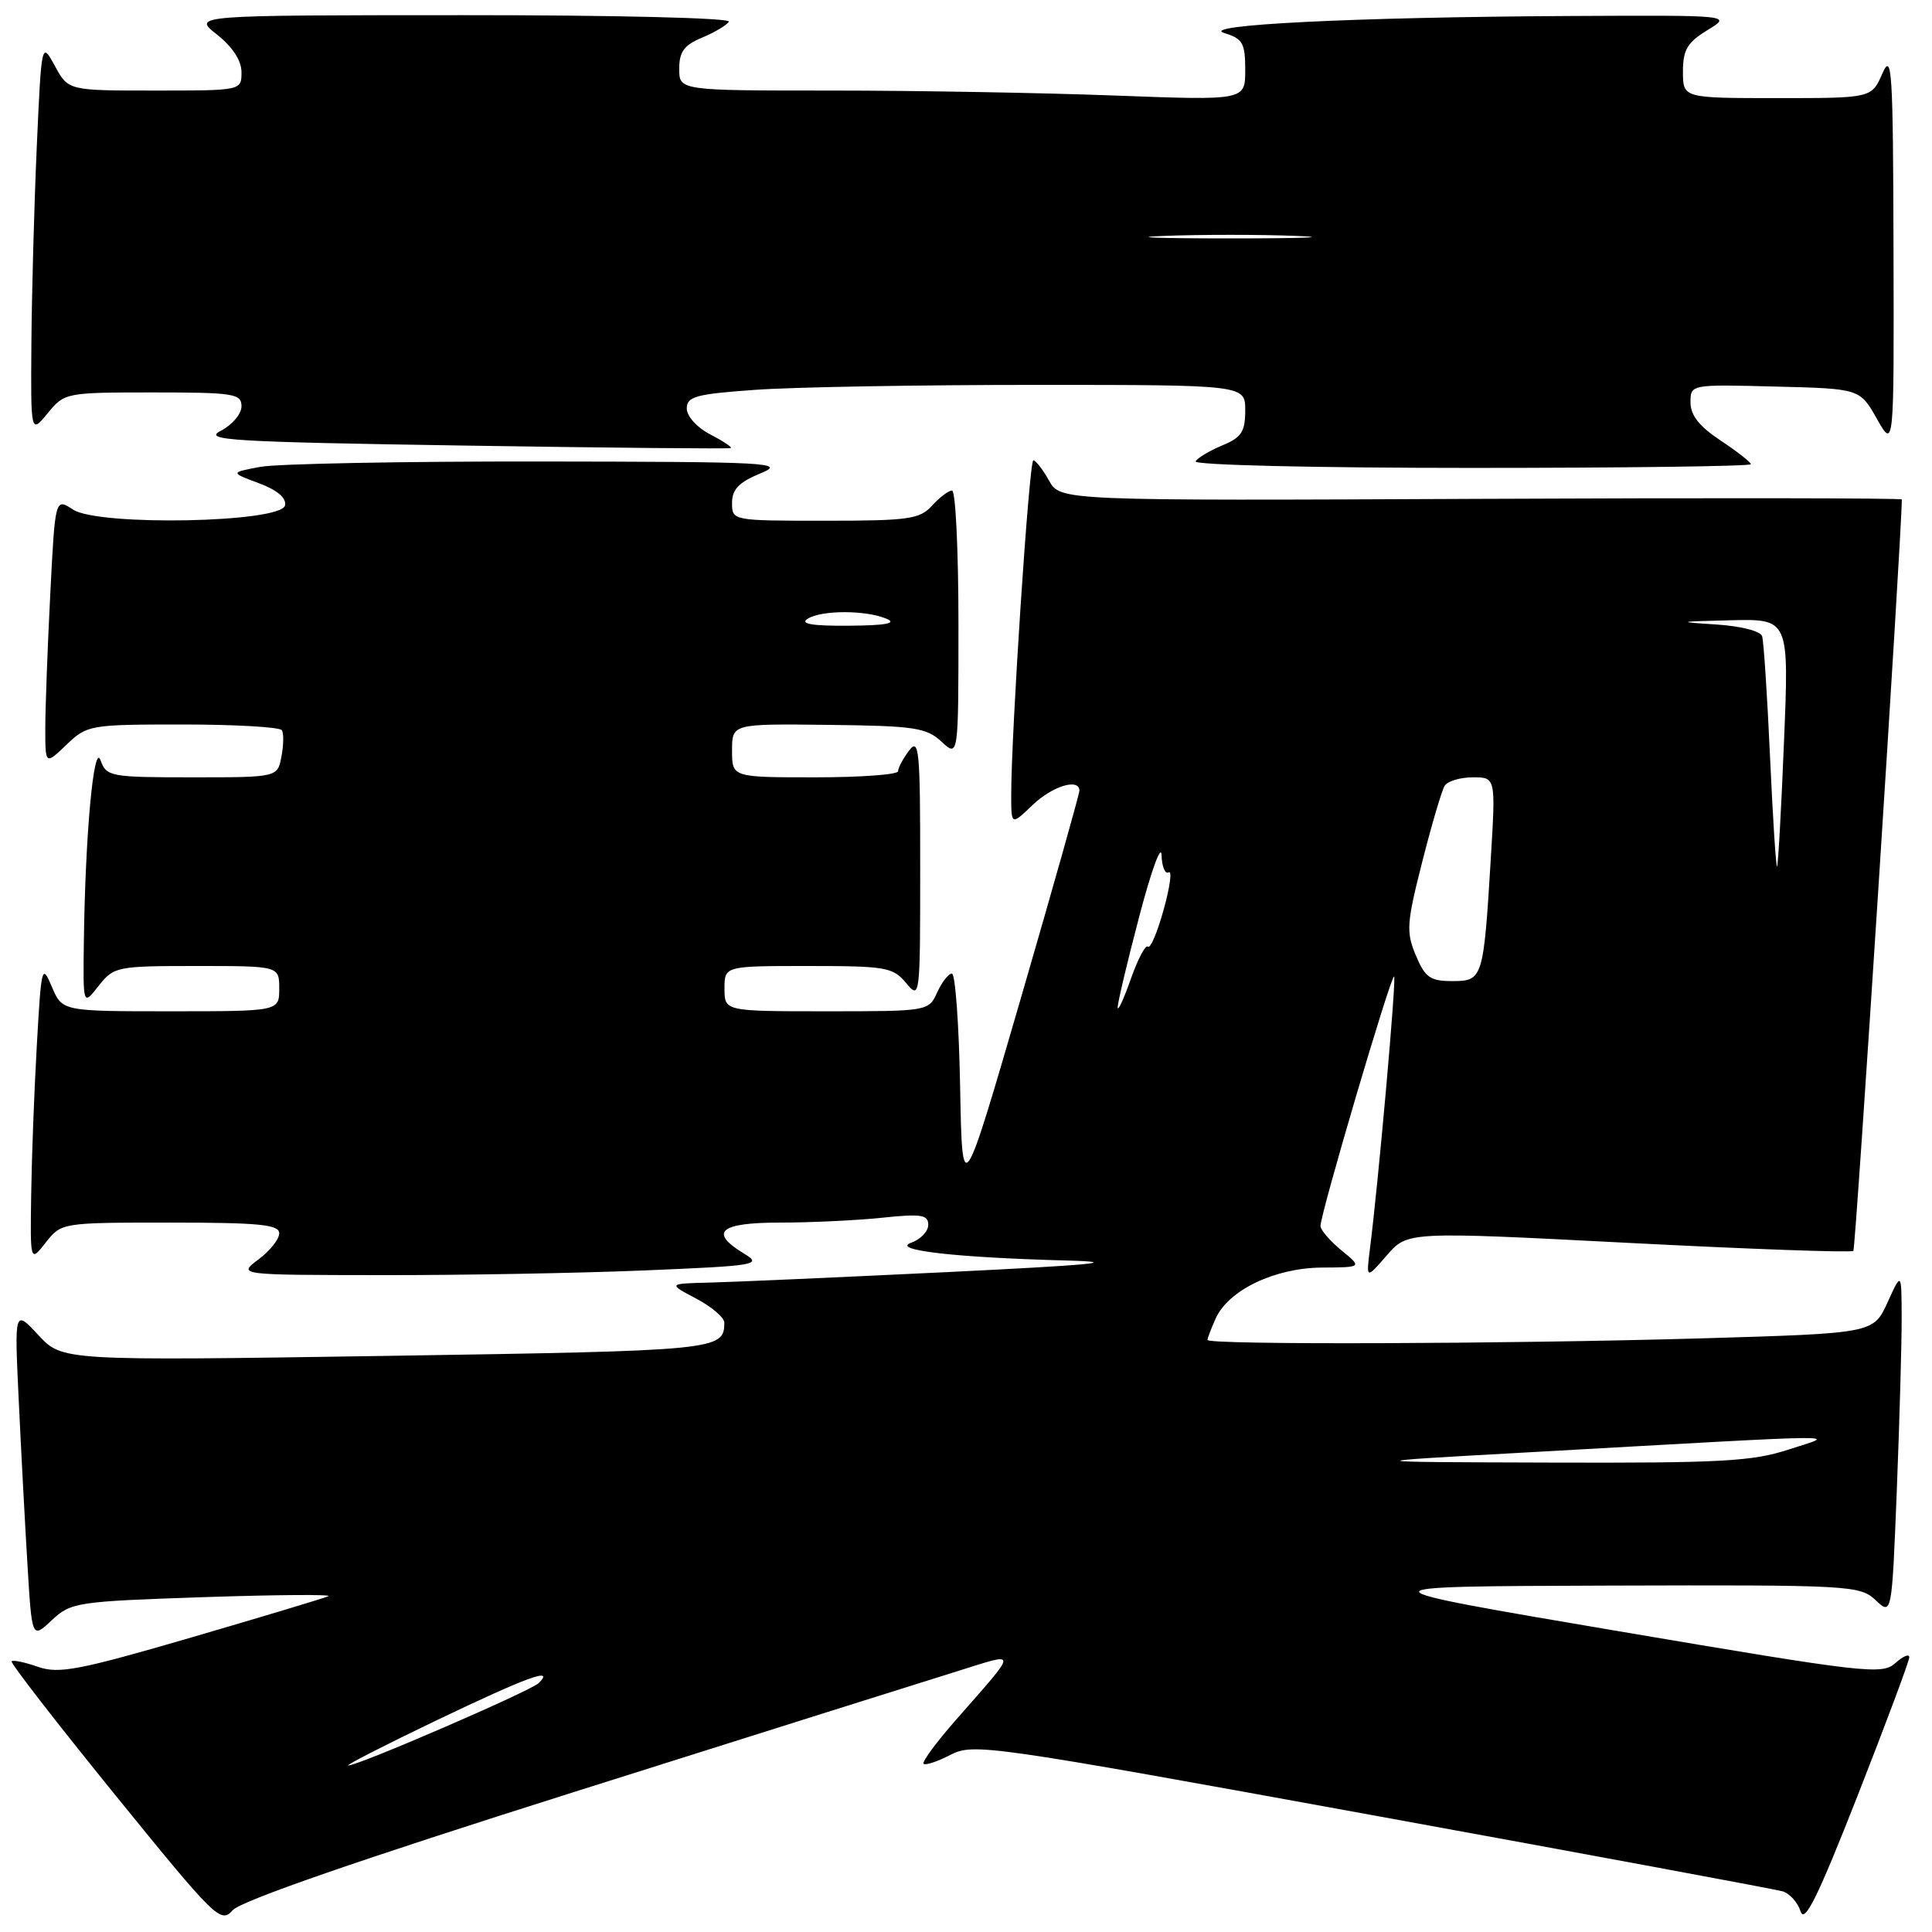 <?xml version="1.0" encoding="UTF-8" standalone="no"?>
<!DOCTYPE svg PUBLIC "-//W3C//DTD SVG 1.1//EN" "http://www.w3.org/Graphics/SVG/1.1/DTD/svg11.dtd" >
<svg xmlns="http://www.w3.org/2000/svg" xmlns:xlink="http://www.w3.org/1999/xlink" version="1.1" viewBox="0 0 256 256">
 <g >
 <path fill="currentColor"
d=" M 76.00 237.47 C 99.92 229.91 122.80 222.70 126.83 221.45 C 135.01 218.91 135.02 218.36 126.67 227.89 C 124.07 230.85 122.14 233.47 122.38 233.71 C 122.62 233.95 124.23 233.42 125.95 232.52 C 128.99 230.96 130.90 231.23 181.80 240.51 C 210.78 245.79 235.26 250.34 236.20 250.61 C 237.13 250.88 238.21 252.08 238.59 253.27 C 239.11 254.93 240.87 251.36 246.13 237.97 C 249.90 228.36 252.99 220.09 252.99 219.60 C 253.00 219.10 252.16 219.45 251.14 220.37 C 249.39 221.95 247.23 221.70 214.39 216.13 C 179.50 210.21 179.50 210.21 212.94 210.10 C 245.21 210.00 246.45 210.07 248.53 212.03 C 250.68 214.05 250.68 214.05 251.34 197.37 C 251.70 188.19 251.99 177.94 251.98 174.59 C 251.96 168.50 251.96 168.50 250.10 172.59 C 248.24 176.67 248.24 176.67 225.46 177.34 C 199.42 178.09 160.00 178.22 160.00 177.55 C 160.00 177.30 160.50 176.00 161.10 174.67 C 162.81 170.93 168.92 168.01 175.14 167.96 C 180.50 167.93 180.50 167.93 177.75 165.68 C 176.24 164.44 174.99 162.99 174.97 162.46 C 174.93 160.96 184.35 129.02 184.73 129.39 C 185.04 129.70 182.66 156.53 181.52 165.50 C 181.02 169.50 181.02 169.50 183.76 166.34 C 186.50 163.18 186.50 163.18 215.82 164.69 C 231.94 165.52 245.33 166.00 245.58 165.75 C 245.89 165.44 252.00 70.71 252.00 66.18 C 252.00 66.00 226.91 65.96 196.25 66.10 C 140.50 66.35 140.50 66.35 139.00 63.68 C 138.18 62.21 137.24 61.00 136.92 61.00 C 136.37 61.00 133.98 97.19 133.99 105.44 C 134.00 109.37 134.00 109.37 136.80 106.69 C 139.43 104.17 142.97 103.07 143.03 104.75 C 143.04 105.16 139.55 117.53 135.28 132.23 C 127.50 158.97 127.50 158.97 127.22 143.98 C 127.07 135.74 126.58 129.00 126.13 129.00 C 125.69 129.00 124.81 130.12 124.18 131.50 C 123.05 133.99 122.97 134.00 109.52 134.00 C 96.00 134.00 96.00 134.00 96.00 131.00 C 96.00 128.00 96.00 128.00 107.09 128.00 C 117.37 128.00 118.32 128.16 120.06 130.25 C 121.91 132.47 121.93 132.25 121.93 115.00 C 121.94 99.40 121.78 97.71 120.47 99.44 C 119.66 100.51 119.00 101.75 119.00 102.19 C 119.00 102.64 114.05 103.00 108.00 103.00 C 97.00 103.00 97.00 103.00 97.00 99.45 C 97.00 95.90 97.00 95.90 109.75 96.05 C 121.16 96.18 122.74 96.41 124.75 98.27 C 127.00 100.35 127.00 100.35 127.00 82.67 C 127.00 72.95 126.62 65.00 126.15 65.00 C 125.69 65.00 124.50 65.90 123.50 67.00 C 121.88 68.79 120.42 69.00 109.35 69.00 C 97.03 69.00 97.00 68.99 97.00 66.64 C 97.00 64.84 97.91 63.90 100.75 62.73 C 104.24 61.30 102.18 61.19 71.50 61.15 C 53.35 61.13 36.70 61.45 34.50 61.86 C 30.50 62.61 30.50 62.61 34.28 64.02 C 36.72 64.92 37.96 65.97 37.77 66.96 C 37.33 69.27 13.06 69.74 9.67 67.52 C 7.31 65.97 7.31 65.97 6.66 78.74 C 6.30 85.76 6.01 93.72 6.00 96.44 C 6.00 101.37 6.00 101.37 8.80 98.69 C 11.55 96.06 11.89 96.00 24.25 96.00 C 31.20 96.00 37.09 96.34 37.35 96.76 C 37.61 97.17 37.58 98.75 37.29 100.26 C 36.77 103.00 36.77 103.00 25.45 103.00 C 14.62 103.00 14.10 102.90 13.33 100.75 C 12.43 98.22 11.29 110.60 11.11 124.88 C 11.00 133.27 11.00 133.27 13.07 130.63 C 15.09 128.08 15.46 128.00 26.07 128.00 C 37.00 128.00 37.00 128.00 37.00 131.00 C 37.00 134.00 37.00 134.00 22.62 134.00 C 8.24 134.00 8.24 134.00 6.87 130.75 C 5.56 127.65 5.47 128.01 4.88 138.50 C 4.53 144.55 4.20 153.50 4.13 158.38 C 4.00 167.27 4.00 167.27 6.07 164.63 C 8.14 162.01 8.18 162.00 22.57 162.00 C 34.35 162.00 37.00 162.26 37.00 163.42 C 37.00 164.20 35.76 165.76 34.25 166.88 C 31.50 168.94 31.50 168.94 50.50 168.96 C 60.95 168.98 76.63 168.70 85.34 168.34 C 100.31 167.72 101.04 167.59 98.59 166.11 C 93.89 163.26 95.35 162.00 103.35 162.00 C 107.40 162.00 113.47 161.71 116.85 161.36 C 122.05 160.81 123.00 160.96 123.00 162.29 C 123.00 163.16 121.99 164.22 120.75 164.66 C 117.97 165.65 126.64 166.64 141.50 167.03 C 148.86 167.23 144.63 167.63 125.50 168.56 C 111.20 169.25 97.03 169.88 94.00 169.95 C 88.50 170.09 88.50 170.09 92.25 172.07 C 94.31 173.16 95.99 174.60 95.98 175.27 C 95.94 178.91 95.19 178.98 51.32 179.66 C 8.26 180.32 8.26 180.32 5.09 176.91 C 1.91 173.50 1.91 173.50 2.48 185.50 C 2.79 192.10 3.31 201.92 3.64 207.33 C 4.23 217.16 4.23 217.16 6.86 214.69 C 9.40 212.31 10.16 212.20 27.00 211.63 C 36.62 211.31 44.05 211.25 43.50 211.51 C 42.95 211.76 34.78 214.22 25.36 216.97 C 10.48 221.31 7.79 221.82 5.05 220.87 C 3.32 220.26 1.74 219.93 1.54 220.13 C 1.35 220.34 7.49 228.26 15.19 237.75 C 28.59 254.26 29.25 254.92 30.84 253.11 C 31.92 251.88 47.71 246.41 76.00 237.47 Z  M 232.00 61.51 C 232.00 61.25 230.20 59.84 228.00 58.38 C 225.18 56.52 224.00 55.03 224.00 53.33 C 224.00 50.93 224.00 50.93 235.22 51.22 C 246.44 51.50 246.44 51.50 248.70 55.50 C 250.97 59.50 250.97 59.50 250.90 33.00 C 250.84 9.20 250.69 6.83 249.42 9.75 C 247.99 13.00 247.99 13.00 235.50 13.00 C 223.00 13.00 223.00 13.00 223.00 9.49 C 223.00 6.59 223.58 5.62 226.25 3.99 C 229.50 2.01 229.50 2.01 208.00 2.12 C 179.40 2.27 158.63 3.30 162.25 4.39 C 164.66 5.12 165.00 5.72 165.00 9.27 C 165.00 13.31 165.00 13.31 147.75 12.66 C 138.26 12.30 121.39 12.00 110.25 12.00 C 90.00 12.00 90.00 12.00 90.00 9.12 C 90.00 6.86 90.65 5.97 93.02 4.99 C 94.68 4.30 96.28 3.35 96.58 2.87 C 96.88 2.38 81.36 2.00 61.31 2.01 C 25.50 2.02 25.50 2.02 28.75 4.58 C 30.82 6.22 32.00 8.03 32.00 9.57 C 32.00 12.00 32.00 12.00 20.53 12.00 C 9.05 12.00 9.05 12.00 7.28 8.75 C 5.50 5.50 5.50 5.50 4.87 19.50 C 4.53 27.20 4.21 38.90 4.16 45.50 C 4.07 57.50 4.07 57.50 6.32 54.75 C 8.55 52.03 8.72 52.00 20.29 52.00 C 30.99 52.00 32.00 52.16 32.00 53.84 C 32.00 54.85 30.76 56.31 29.25 57.09 C 26.82 58.33 30.54 58.56 61.50 59.04 C 80.75 59.34 96.65 59.49 96.84 59.37 C 97.03 59.25 95.79 58.43 94.09 57.55 C 92.35 56.65 91.00 55.15 91.00 54.12 C 91.00 52.54 92.20 52.21 100.15 51.65 C 105.19 51.29 121.84 51.00 137.15 51.00 C 165.00 51.00 165.00 51.00 165.00 54.38 C 165.00 57.20 164.50 57.97 161.98 59.01 C 160.32 59.70 158.72 60.65 158.42 61.13 C 158.12 61.62 174.19 62.00 194.94 62.00 C 215.32 62.00 232.00 61.78 232.00 61.51 Z  M 57.89 227.93 C 69.92 222.18 73.55 220.85 71.39 223.01 C 70.34 224.06 47.25 234.05 46.14 233.93 C 45.79 233.90 51.08 231.20 57.89 227.93 Z  M 202.00 192.47 C 246.96 189.96 243.29 190.00 237.00 192.07 C 232.23 193.64 228.04 193.87 205.50 193.80 C 179.50 193.72 179.50 193.72 202.00 192.47 Z  M 148.10 133.50 C 148.07 132.95 149.35 127.55 150.94 121.50 C 152.52 115.45 153.86 111.76 153.91 113.31 C 153.96 114.85 154.39 115.88 154.86 115.59 C 155.33 115.30 155.03 117.52 154.19 120.53 C 153.36 123.54 152.42 125.75 152.11 125.44 C 151.80 125.13 150.78 127.04 149.85 129.69 C 148.92 132.34 148.13 134.05 148.10 133.50 Z  M 187.60 126.58 C 186.30 123.49 186.39 122.31 188.45 114.21 C 189.70 109.28 191.04 104.75 191.42 104.13 C 191.80 103.51 193.48 103.00 195.16 103.00 C 198.19 103.00 198.19 103.00 197.54 113.75 C 196.57 129.74 196.48 130.00 192.43 130.00 C 189.50 130.00 188.83 129.52 187.60 126.58 Z  M 234.54 100.31 C 234.17 92.16 233.70 84.96 233.49 84.30 C 233.26 83.61 230.64 82.95 227.30 82.74 C 222.07 82.41 222.26 82.36 229.28 82.19 C 237.06 82.00 237.06 82.00 236.39 98.25 C 236.03 107.19 235.61 114.64 235.47 114.81 C 235.33 114.98 234.91 108.46 234.54 100.31 Z  M 107.00 82.00 C 108.82 80.82 114.76 80.82 117.50 82.00 C 118.88 82.59 117.33 82.88 112.50 82.91 C 107.63 82.95 105.96 82.67 107.00 82.00 Z  M 154.25 31.26 C 159.06 31.07 166.94 31.07 171.75 31.26 C 176.56 31.44 172.62 31.59 163.00 31.59 C 153.38 31.59 149.44 31.44 154.25 31.26 Z "/>
</g>
</svg>
